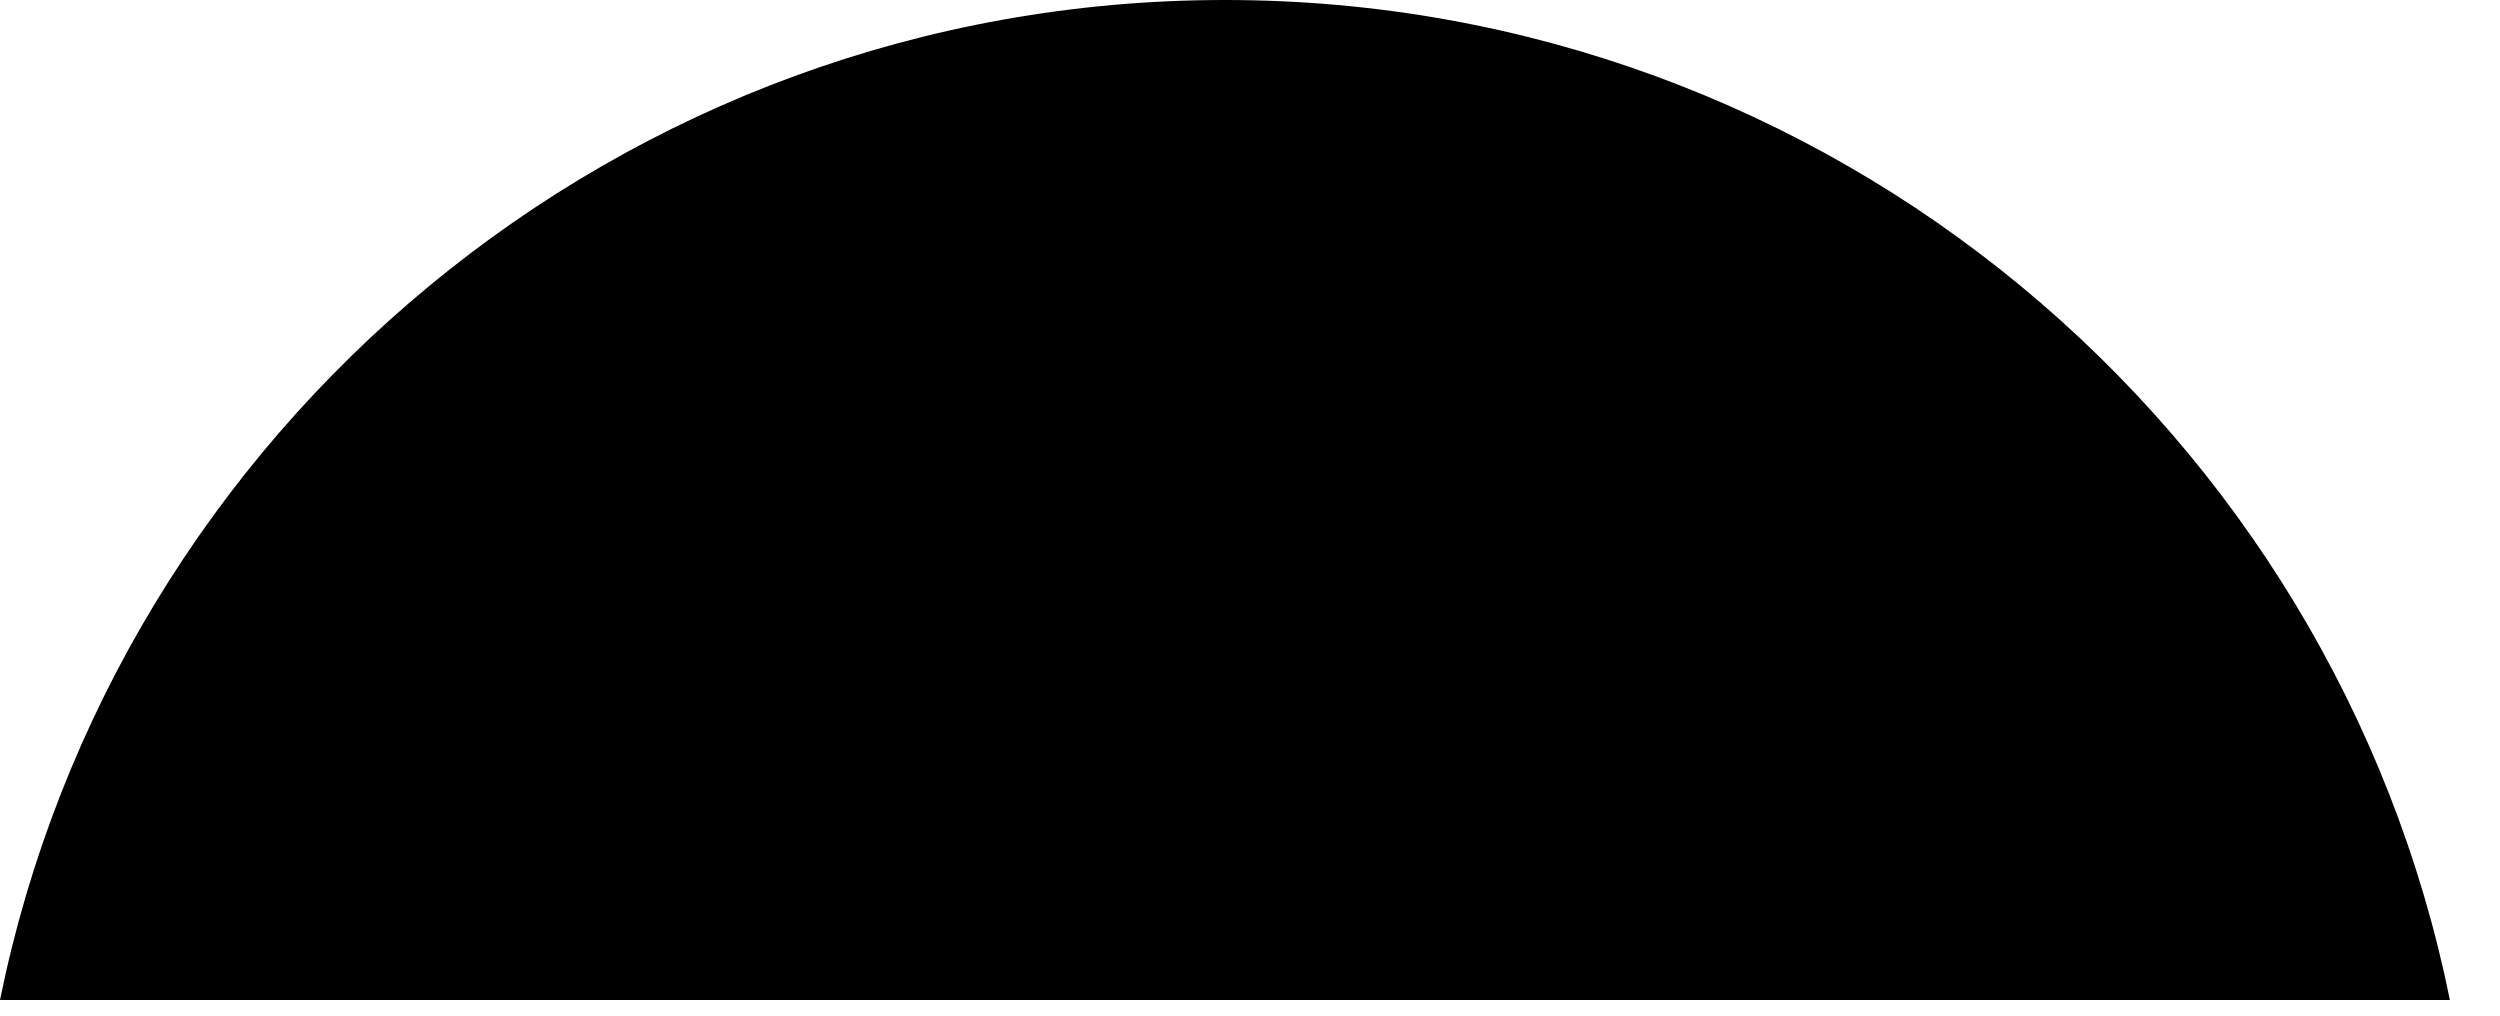 <svg preserveAspectRatio="none" width="100%" height="100%" overflow="visible" style="display: block;" viewBox="0 0 32 13" fill="none" xmlns="http://www.w3.org/2000/svg">
<path id="Vector" d="M0 12.8H31.359C29.877 5.497 23.42 0 15.68 0C7.939 0 1.482 5.497 0 12.8V12.8Z" fill="black"/>
</svg>
